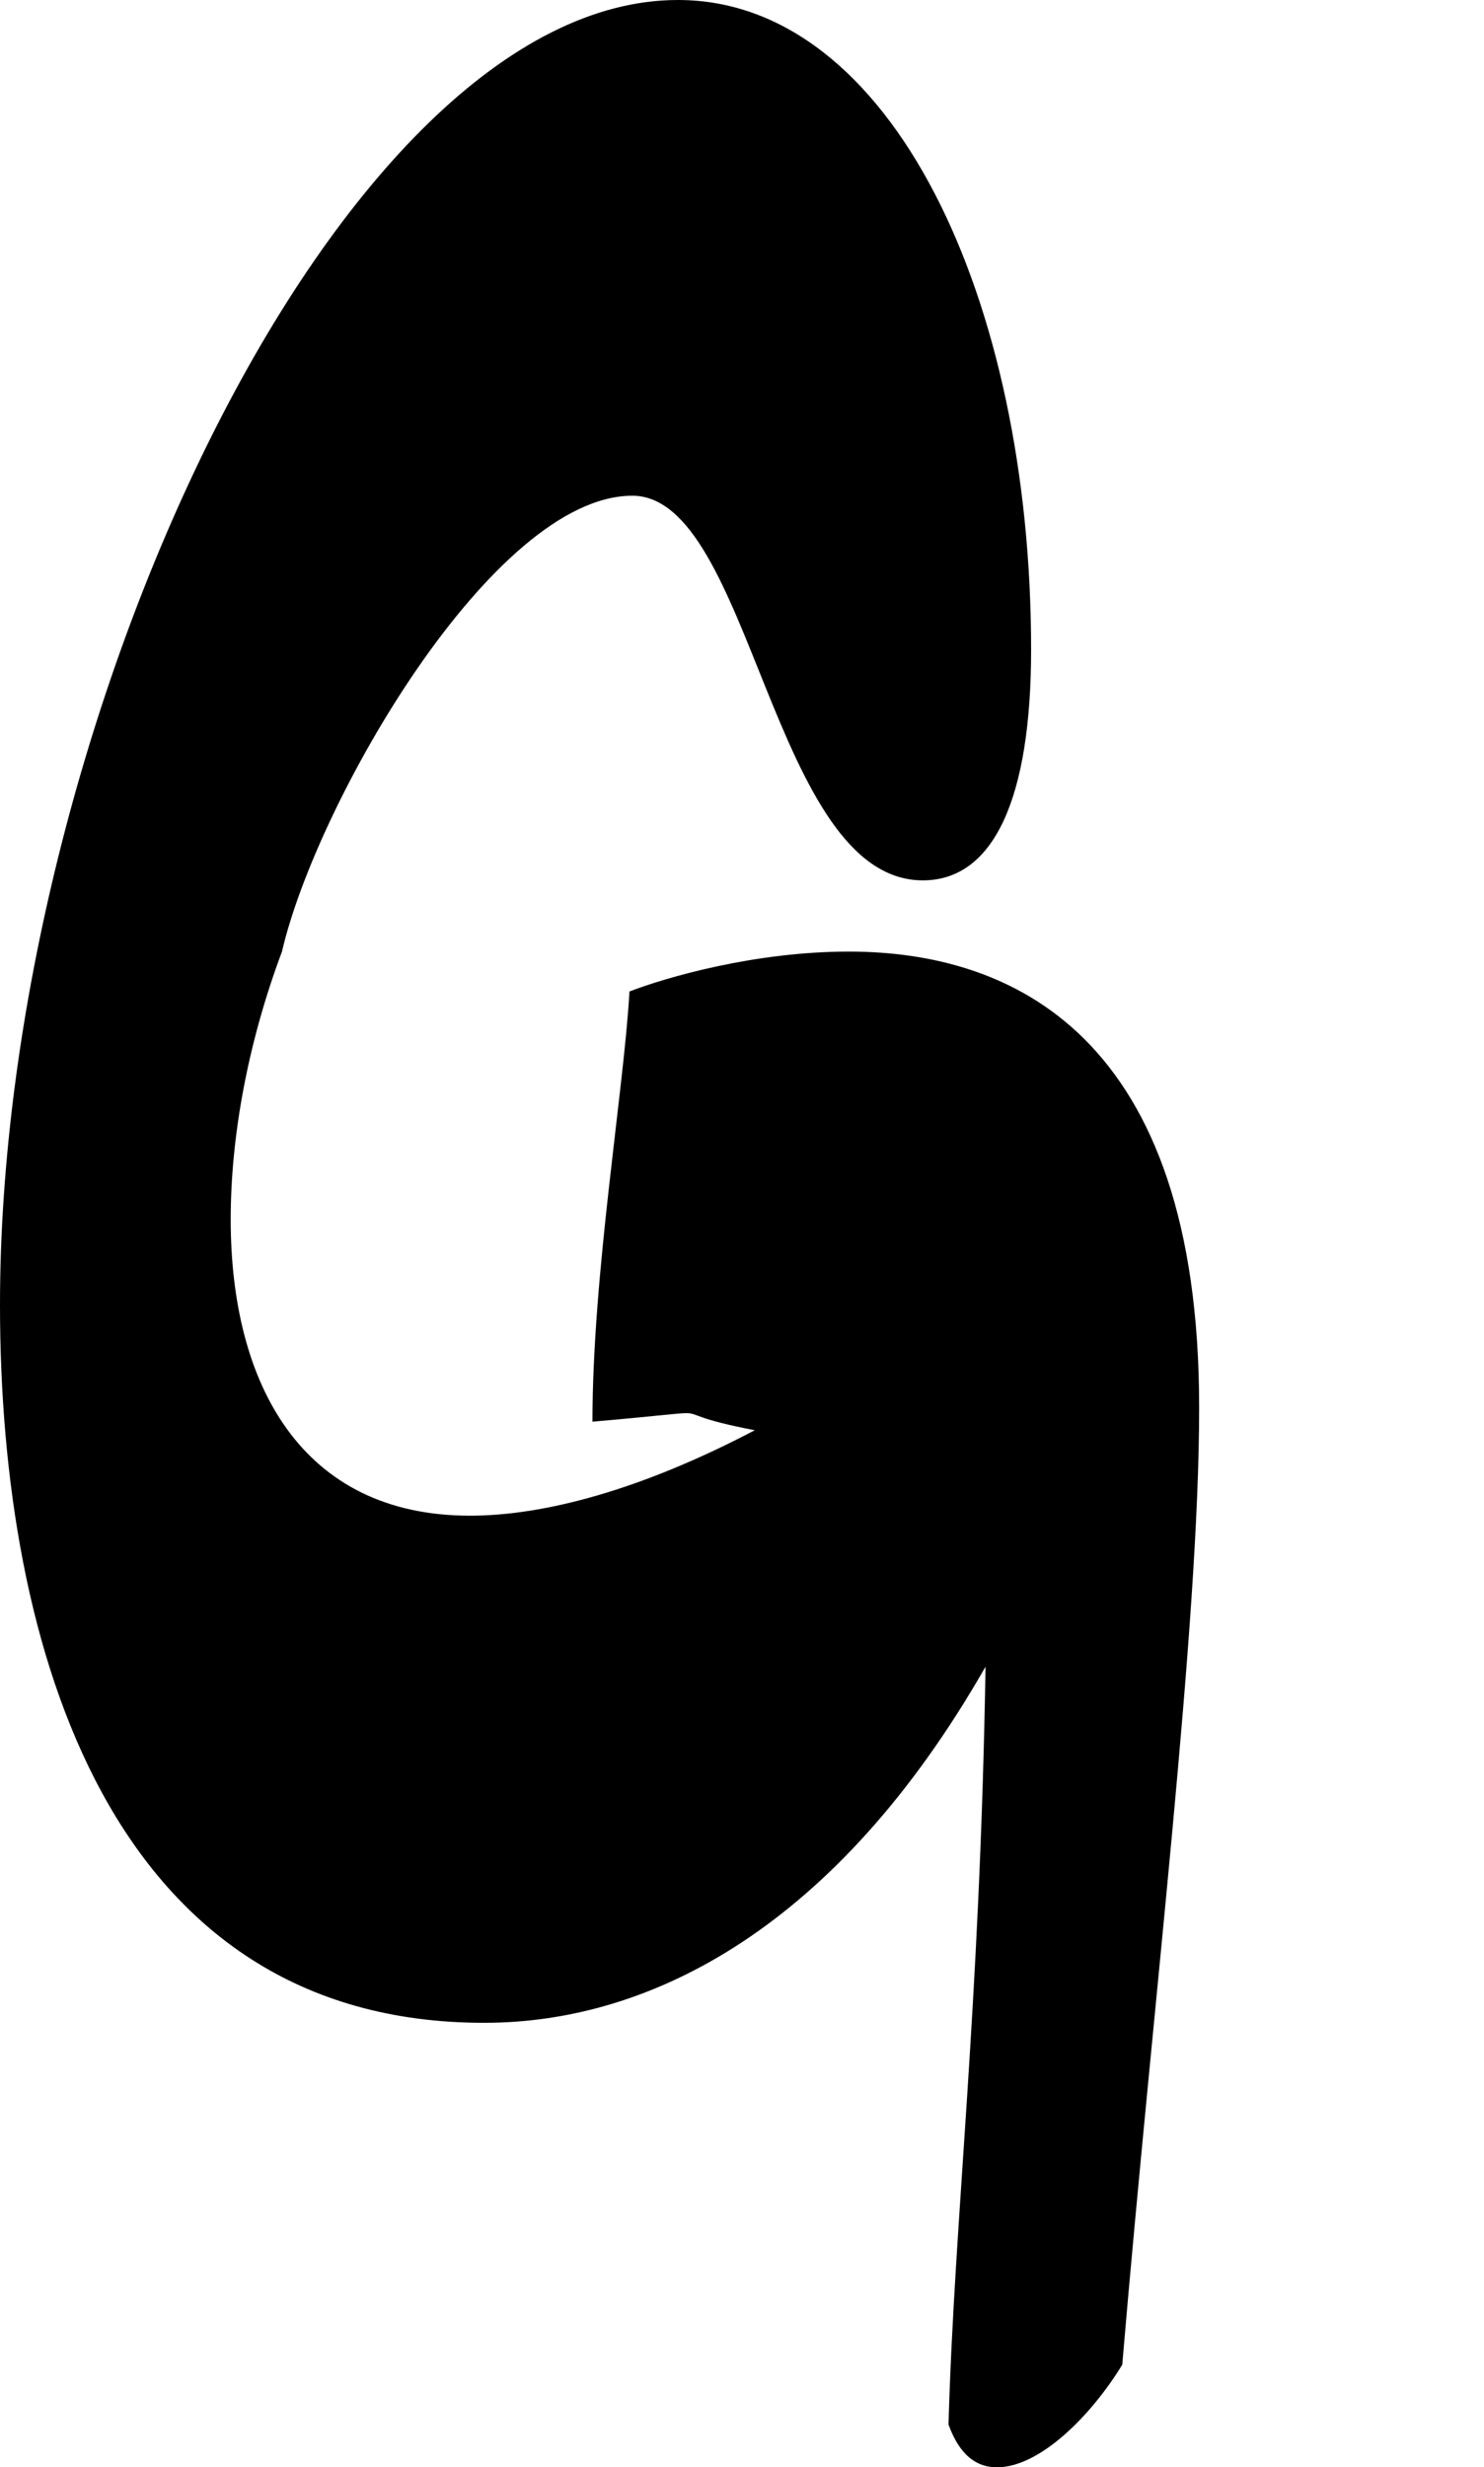 <?xml version="1.0" encoding="utf-8"?>
<!-- Generator: Adobe Illustrator 16.0.0, SVG Export Plug-In . SVG Version: 6.00 Build 0)  -->
<!DOCTYPE svg PUBLIC "-//W3C//DTD SVG 1.1//EN" "http://www.w3.org/Graphics/SVG/1.1/DTD/svg11.dtd">
<svg version="1.1" id="Layer_1" xmlns="http://www.w3.org/2000/svg" xmlns:xlink="http://www.w3.org/1999/xlink" x="0px" y="0px"
	 width="52.103px" height="86.605px" viewBox="0 0 52.103 86.605" enable-background="new 0 0 52.103 86.605" xml:space="preserve">
<g>
	<path d="M34.602,58.503c-5.2,9.101-11.701,12.501-17.601,12.501C3.9,71.004,0,57.903,0,45.803C0,25.501,11.901,0,23.802,0
		c7.5,0,12.4,10.5,12.4,22.801c0,5.2-1.3,8.101-3.8,8.101c-5.301,0-6-13.501-10.201-13.501c-4.9,0-11.101,10.801-12.301,16.001
		c-1.2,3.2-1.8,6.5-1.8,9.401c0,5.8,2.5,10.4,8.4,10.4c2.601,0,6-0.9,10.001-3c-2.1-0.4-2-0.6-2.4-0.6c-0.3,0-1,0.1-3.3,0.3
		c0-5.2,1.1-11.601,1.3-15.101c1.3-0.5,4.4-1.4,7.7-1.4c5.701,0,12.301,2.9,12.301,16.001c0,7.701-1.6,20.602-2.7,33.602
		c-1.1,1.8-2.9,3.601-4.4,3.601c-0.7,0-1.3-0.4-1.7-1.5C33.502,77.905,34.402,70.604,34.602,58.503z"/>
</g>
</svg>
